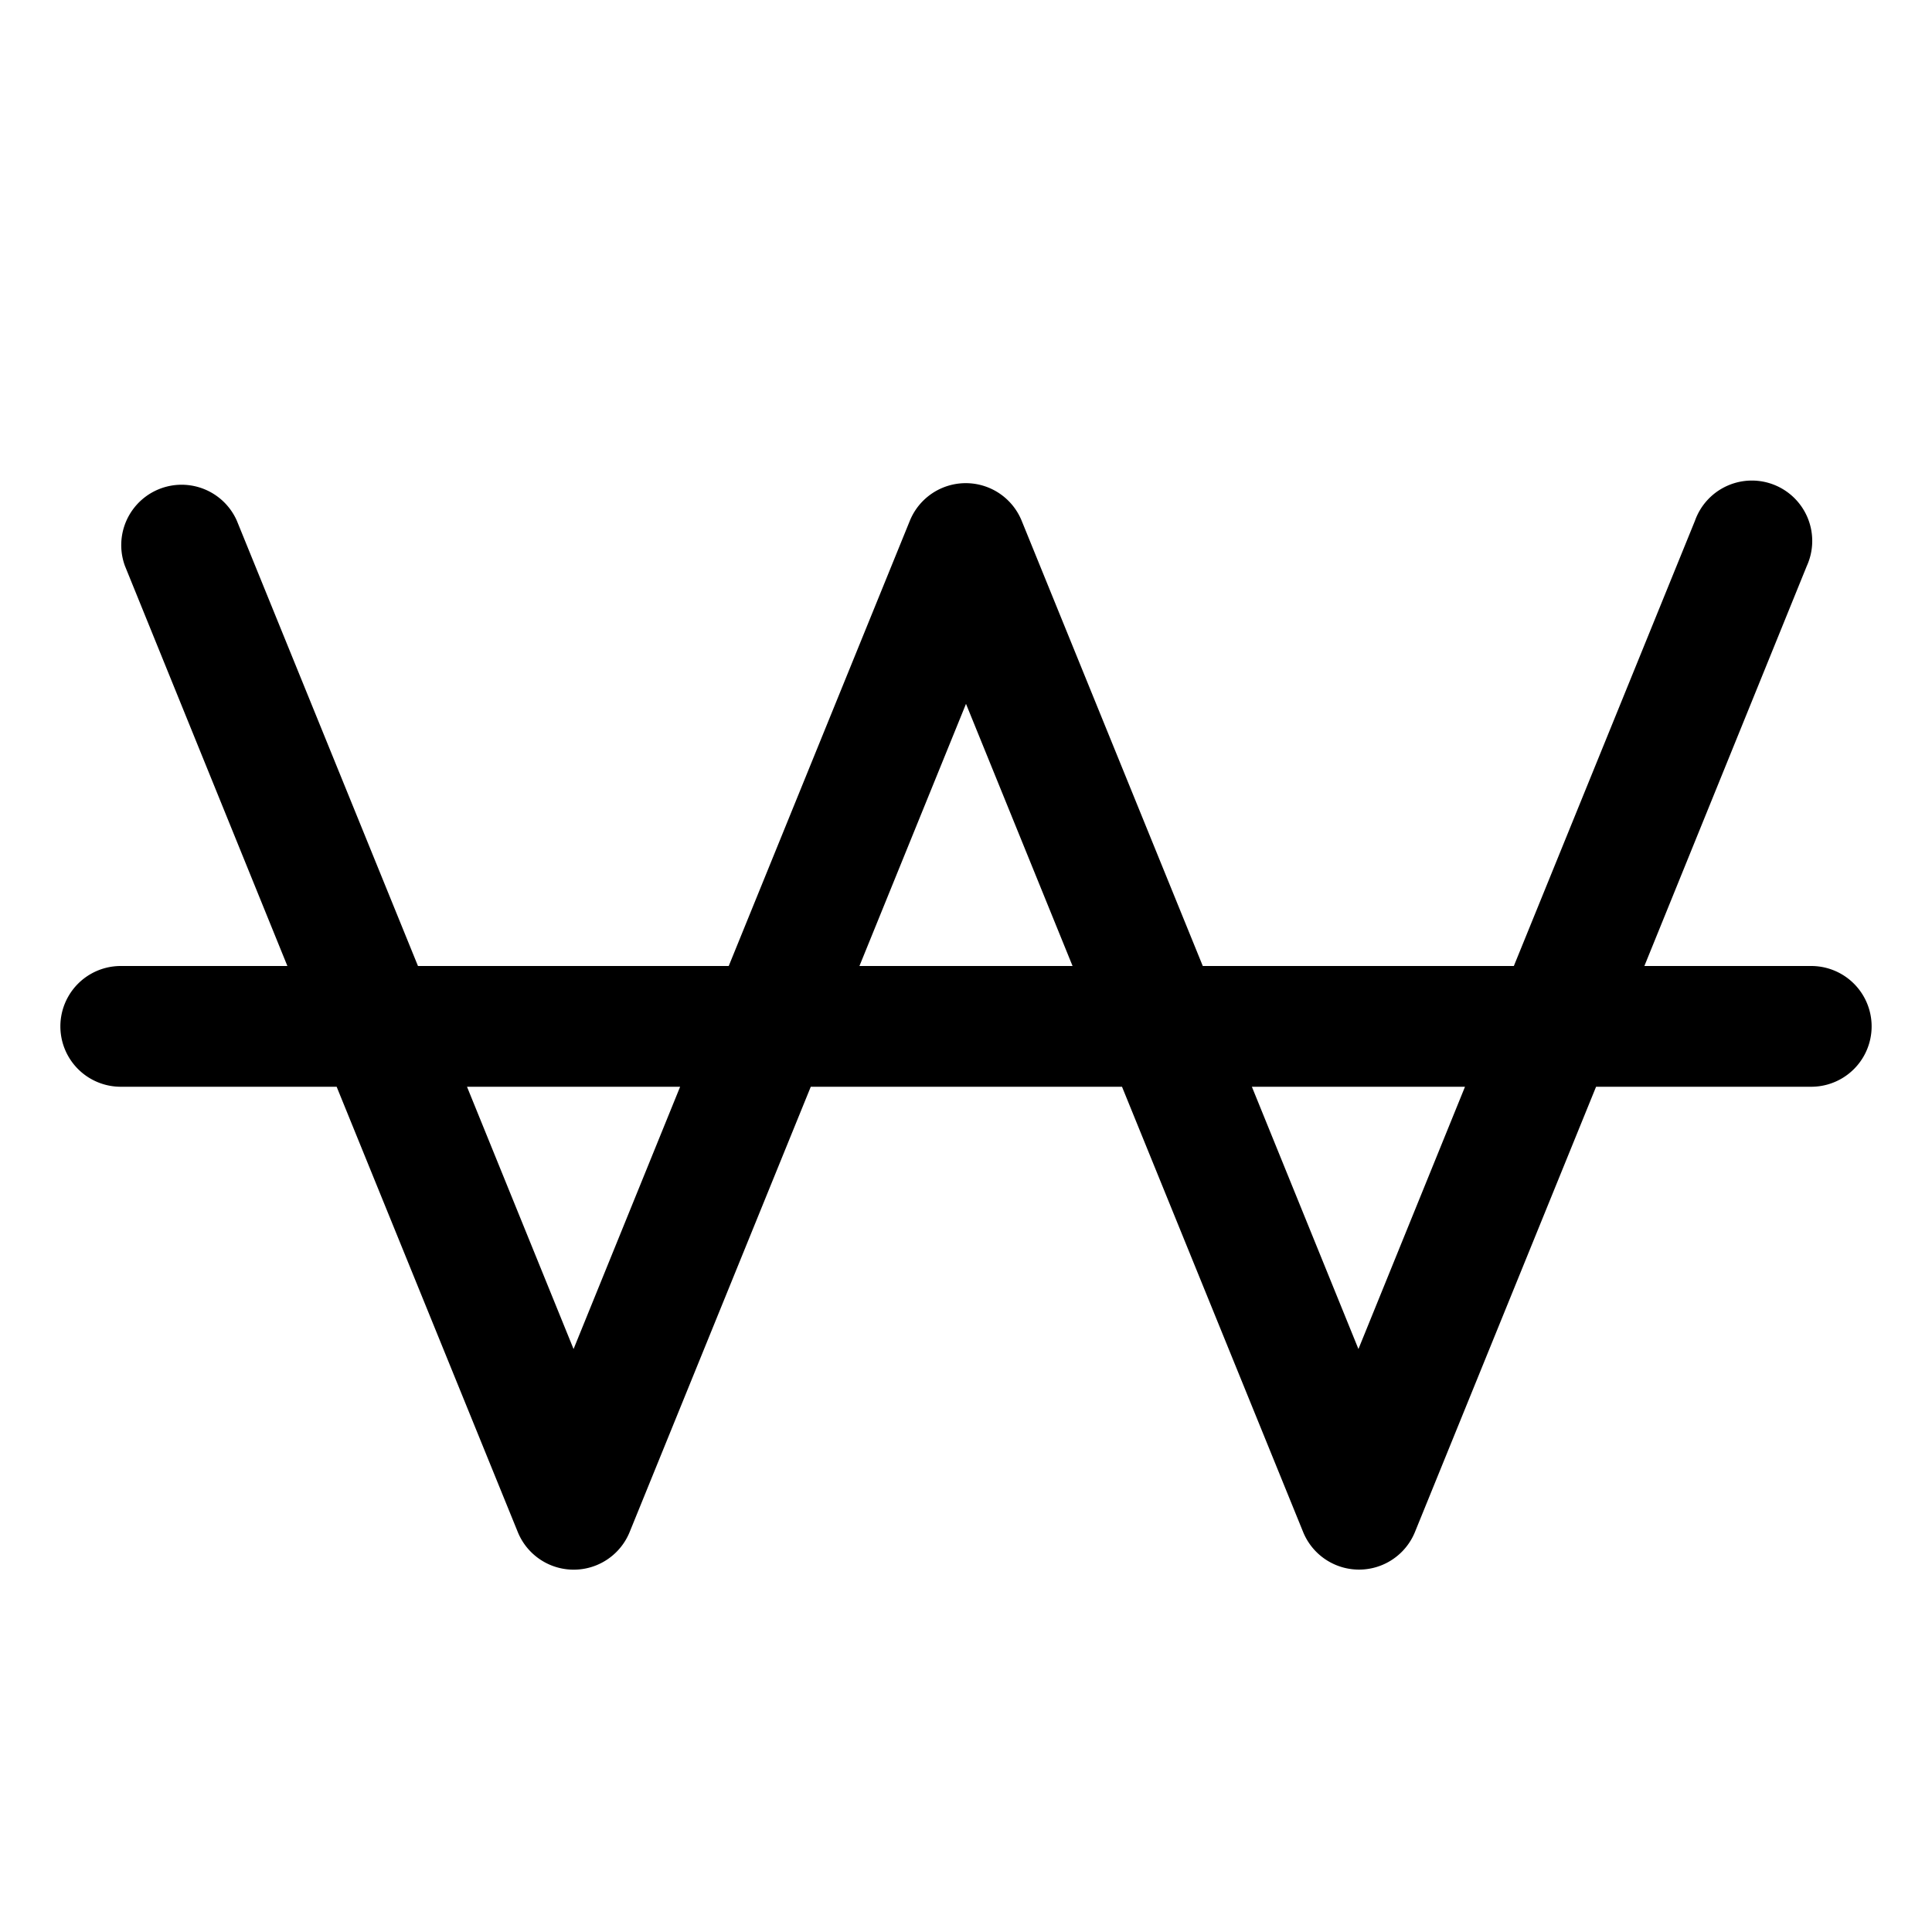 <svg xmlns="http://www.w3.org/2000/svg" width="32" height="32"  ><path fill="currentColor" d="M30 16h-2.764l2.69-6.625a1 1 0 1 0-1.852-.75l-3 7.375h-5.152l-3-7.375a1 1 0 0 0-1.852 0l-3 7.375H6.923l-3-7.375a1 1 0 0 0-1.853.75L4.76 16H2a1 1 0 1 0 0 2h3.576l3 7.375a1 1 0 0 0 1.853 0l3-7.375h5.155l3 7.375a1 1 0 0 0 1.852 0l3-7.375H30a1 1 0 0 0 0-2M9.5 22.344 7.735 18h3.53zM14.235 16 16 11.658 17.765 16zm8.265 6.344L20.735 18h3.53z"/></svg>